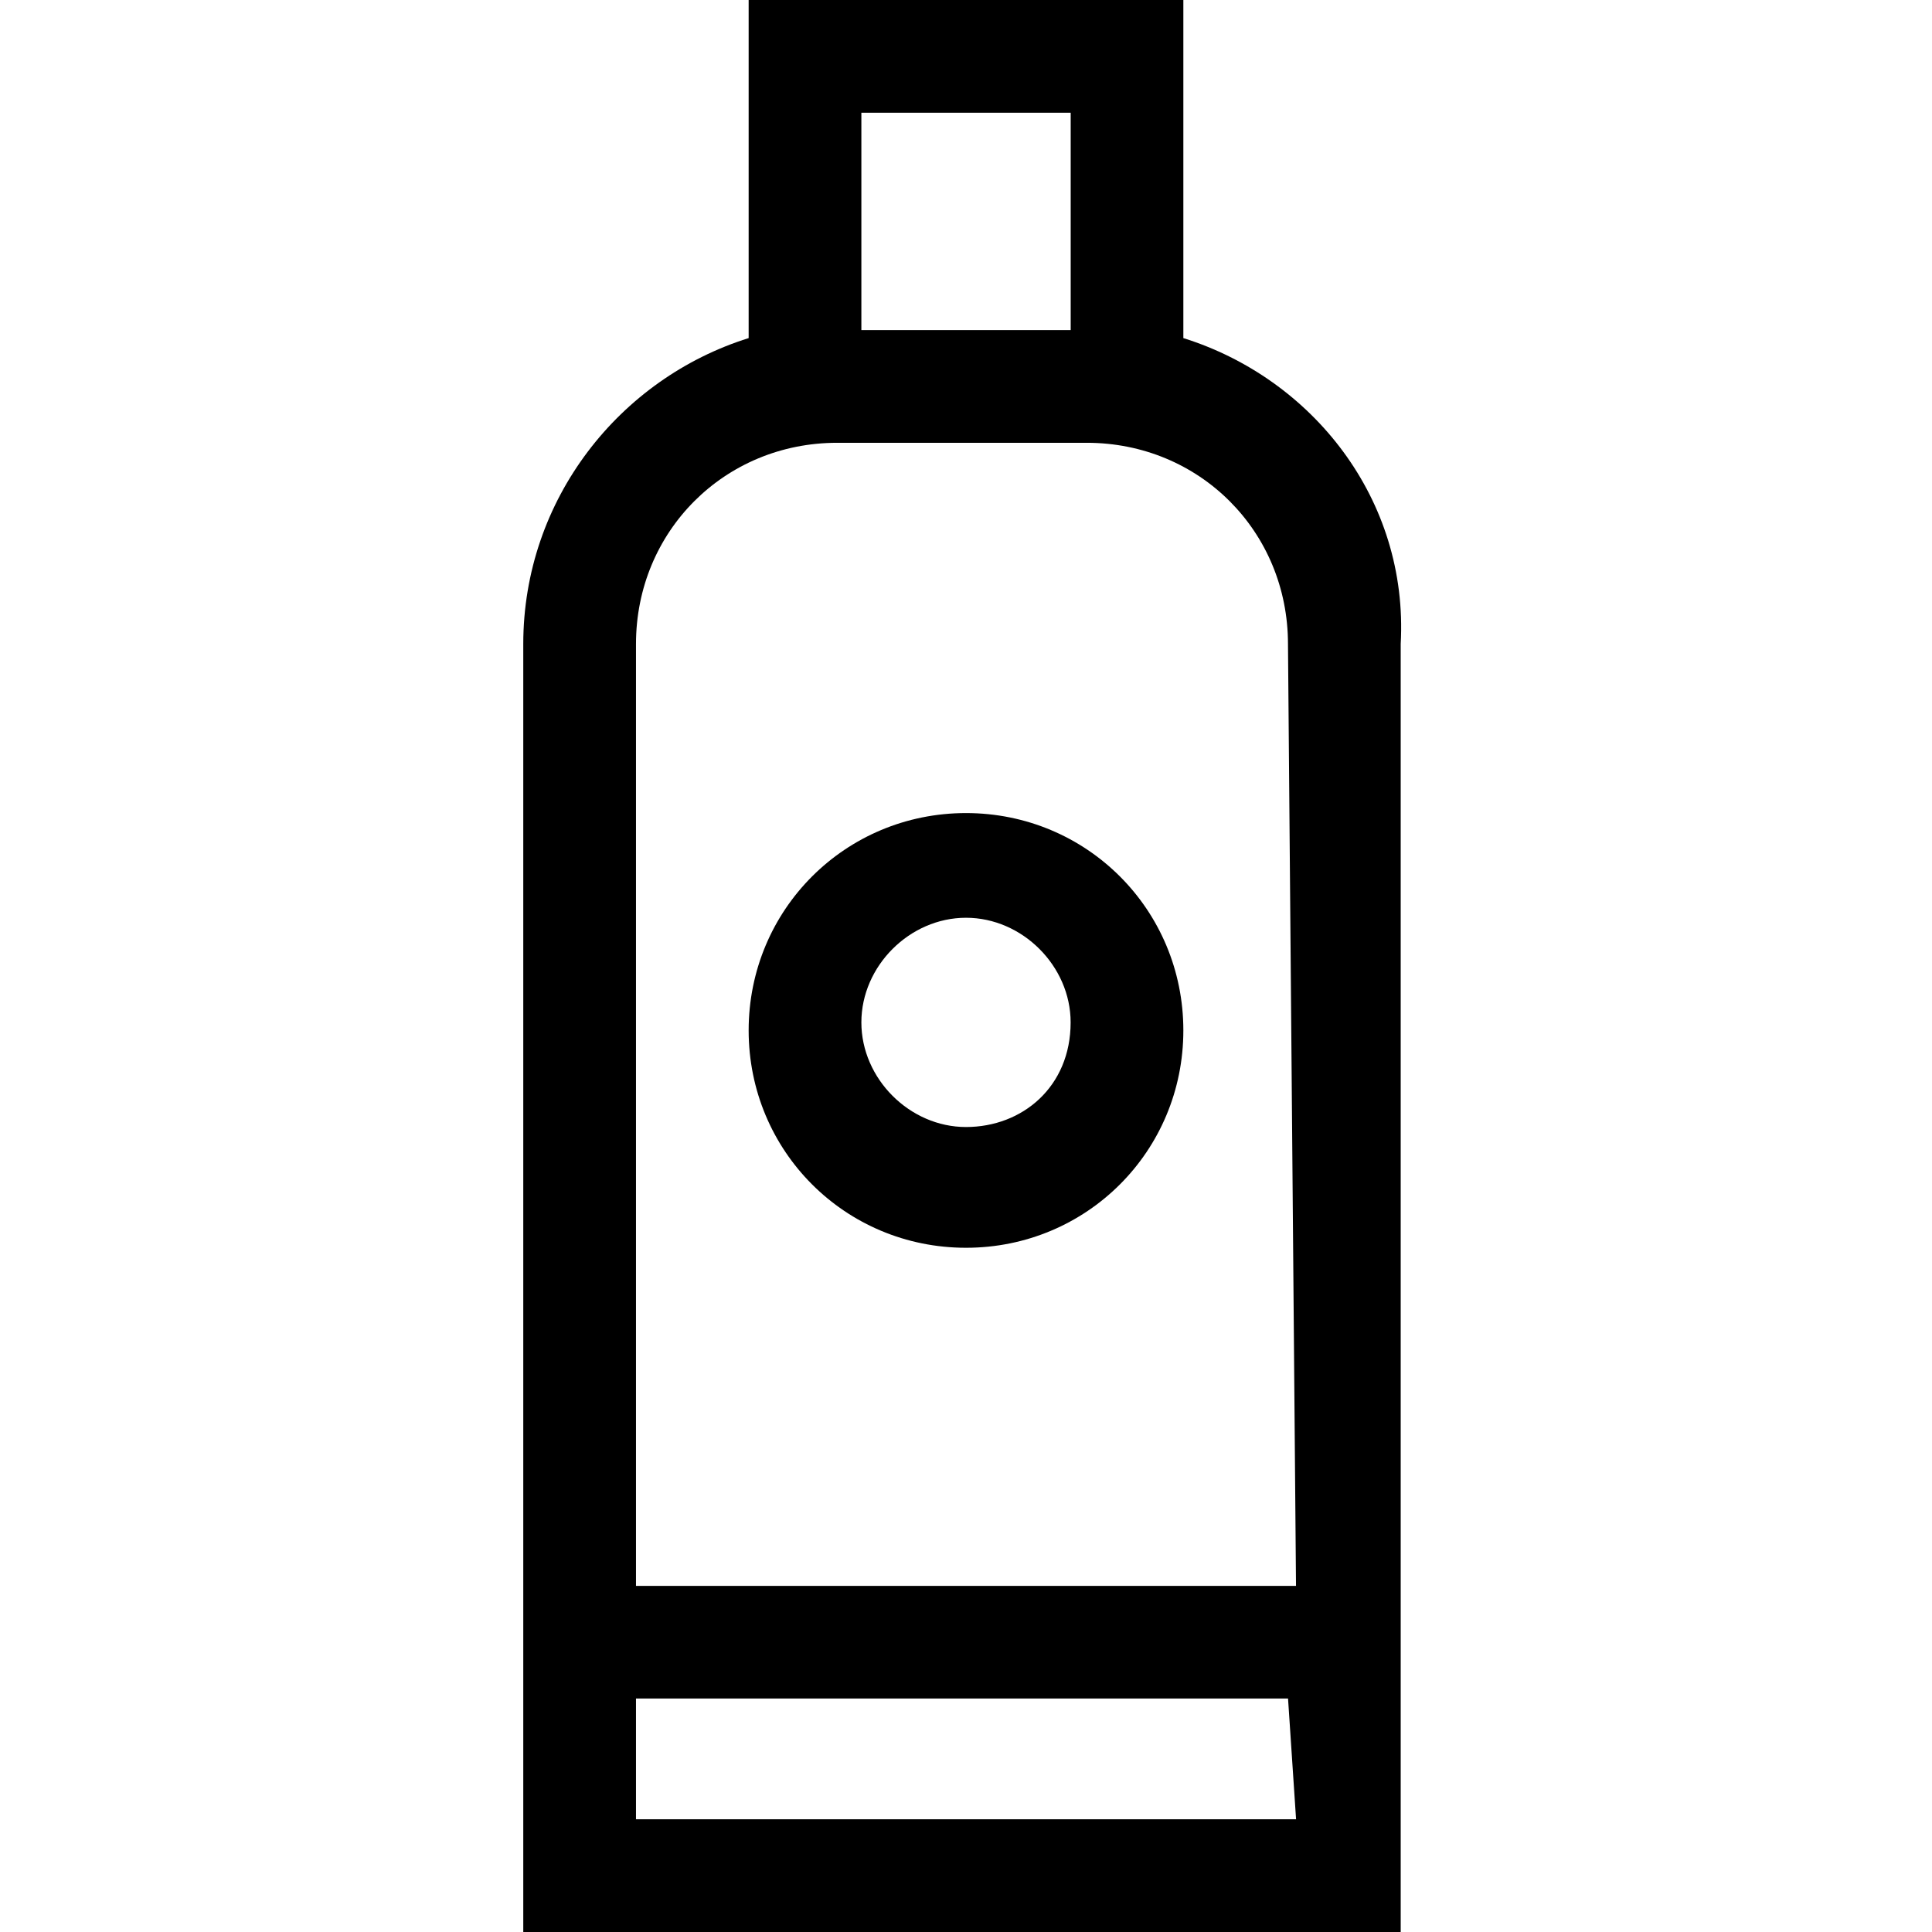<svg version="1.1" xmlns="http://www.w3.org/2000/svg" width="32" height="32" viewBox="0 0 32 32">
<title>sauce</title>
<path d="M19.6 5.6v-5.6h-7.2v5.6c-2.133 0.667-3.733 2.667-3.733 5.067v21.333h14.533v-21.333c0.133-2.4-1.467-4.4-3.6-5.067zM14.267 1.867h3.467v3.6h-3.467v-3.6zM21.467 30.133h-10.933v-2h10.8l0.133 2zM21.467 26.267h-10.933v-15.6c0-1.867 1.467-3.333 3.333-3.333h4.133c1.867 0 3.333 1.467 3.333 3.333l0.133 15.6zM16 13.467c-2 0-3.6 1.6-3.6 3.6s1.6 3.6 3.6 3.6 3.6-1.6 3.6-3.6-1.6-3.6-3.6-3.6zM16 18.667c-0.933 0-1.733-0.8-1.733-1.733s0.8-1.733 1.733-1.733 1.733 0.8 1.733 1.733c0 1.067-0.8 1.733-1.733 1.733z"></path>
</svg>
